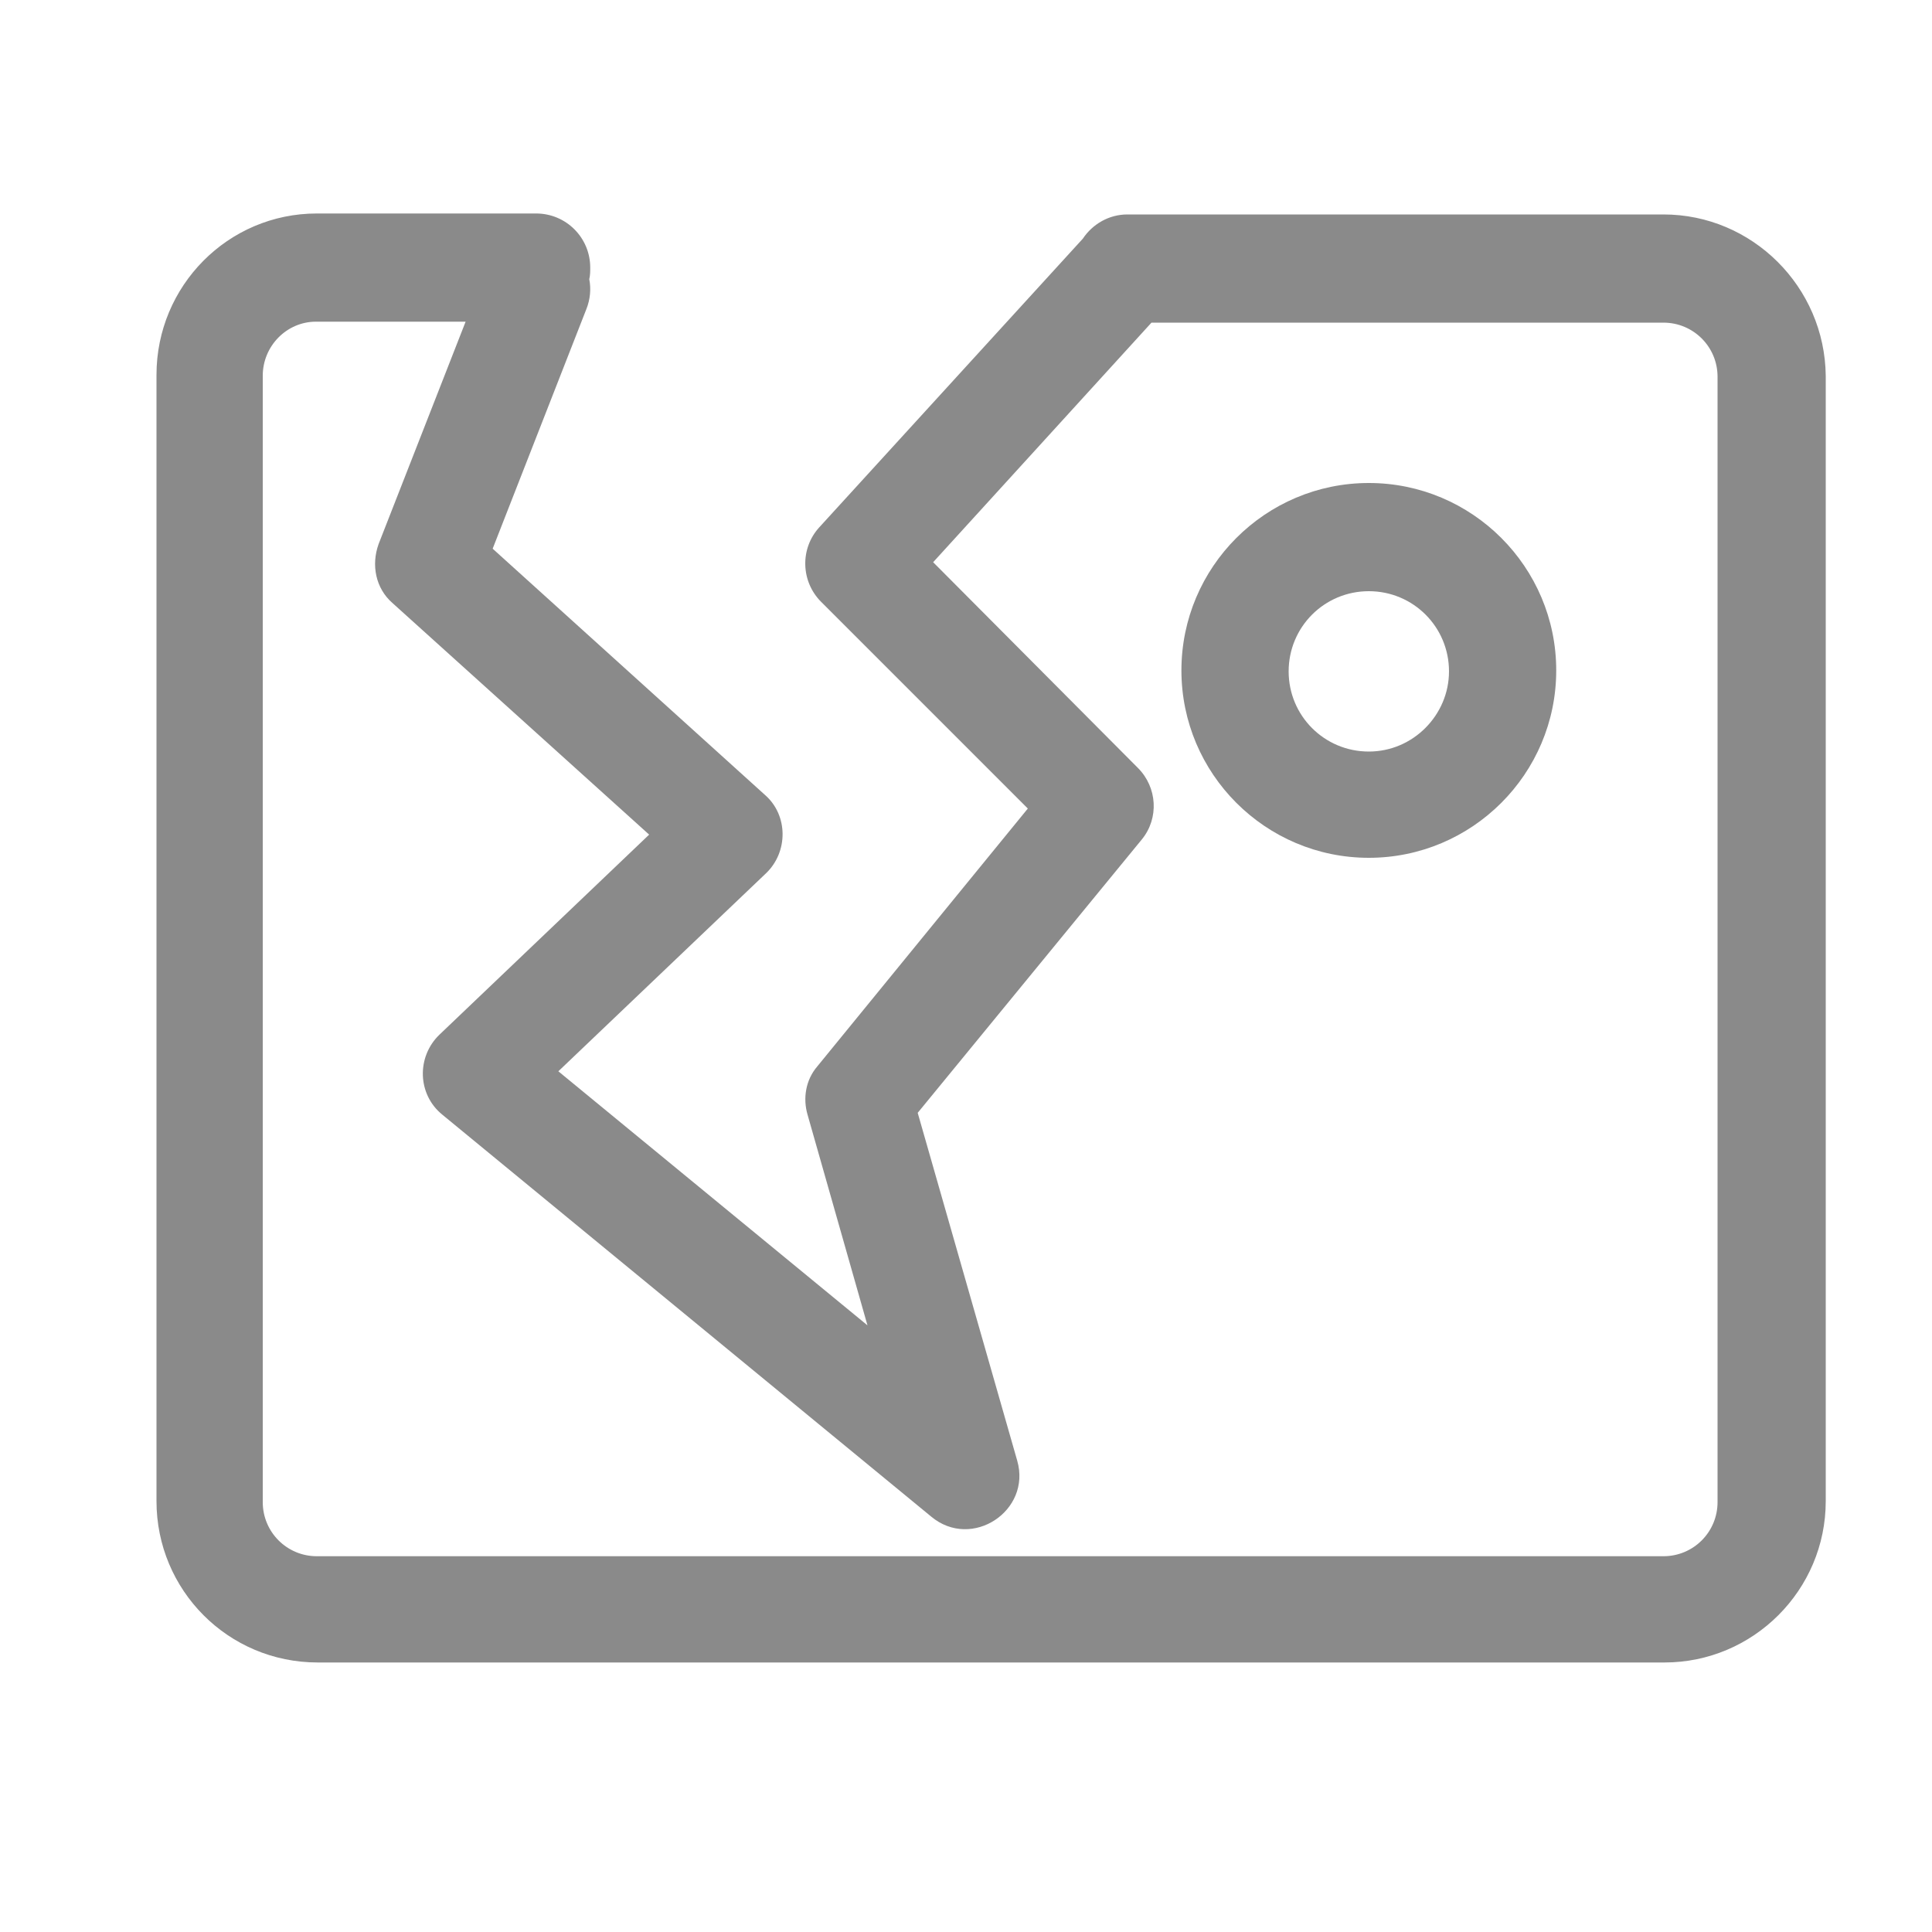 <?xml version="1.0" standalone="no"?><!DOCTYPE svg PUBLIC "-//W3C//DTD SVG 1.1//EN" "http://www.w3.org/Graphics/SVG/1.1/DTD/svg11.dtd"><svg t="1500887108659" class="icon" style="" viewBox="0 0 1024 1024" version="1.1" xmlns="http://www.w3.org/2000/svg" p-id="7563" xmlns:xlink="http://www.w3.org/1999/xlink" width="32" height="32"><defs><style type="text/css"></style></defs><path d="M881.664 113.664h-284.16c-9.728 0-18.432 5.12-23.552 12.8L434.176 279.552c-10.24 11.264-9.728 28.672 1.024 39.424l109.568 109.568-111.616 136.704c-6.144 7.168-7.68 16.896-5.12 25.6l31.744 111.616-163.84-134.656 110.08-104.96c11.776-11.264 11.776-30.72-0.512-41.472L261.12 290.816 310.784 163.84c2.048-5.12 2.56-10.752 1.536-15.872 0.512-2.048 0.512-4.096 0.512-6.144 0-15.872-12.8-28.672-28.672-28.672H167.936c-47.104 0-84.992 38.4-84.992 85.504v596.992c0 47.104 37.888 85.504 85.504 85.504h713.728c47.104 0 85.504-38.4 85.504-85.504V199.168c-0.512-47.104-38.912-85.504-86.016-85.504z m28.672 682.496c0 15.872-12.8 28.672-28.672 28.672H167.936c-15.872 0-28.672-12.8-28.672-28.672V199.168c0-15.872 12.8-28.672 28.16-28.672h79.36l-46.08 117.76c-4.096 11.264-1.536 23.552 7.168 31.232l136.192 122.88-111.104 105.984c-12.288 11.776-11.776 31.744 1.536 42.496L493.568 803.84c21.504 17.92 53.248-3.072 45.568-29.696l-52.736-184.32 118.784-144.896c9.216-11.264 8.192-27.648-2.048-37.888L494.592 297.984l115.712-126.976h271.36c15.872 0 28.672 12.8 28.672 28.672v596.48z" p-id="7564" fill="#8a8a8a"></path><path d="M725.504 256c-54.784 0-99.328 44.544-99.328 99.328s44.544 99.328 99.328 99.328 99.328-44.544 99.328-99.328S780.288 256 725.504 256z m0 142.336c-23.552 0-42.496-18.944-42.496-42.496 0-23.552 18.944-42.496 42.496-42.496 23.552 0 42.496 18.944 42.496 42.496 0 23.04-18.944 42.496-42.496 42.496z" p-id="7565" fill="#8a8a8a"></path></svg>